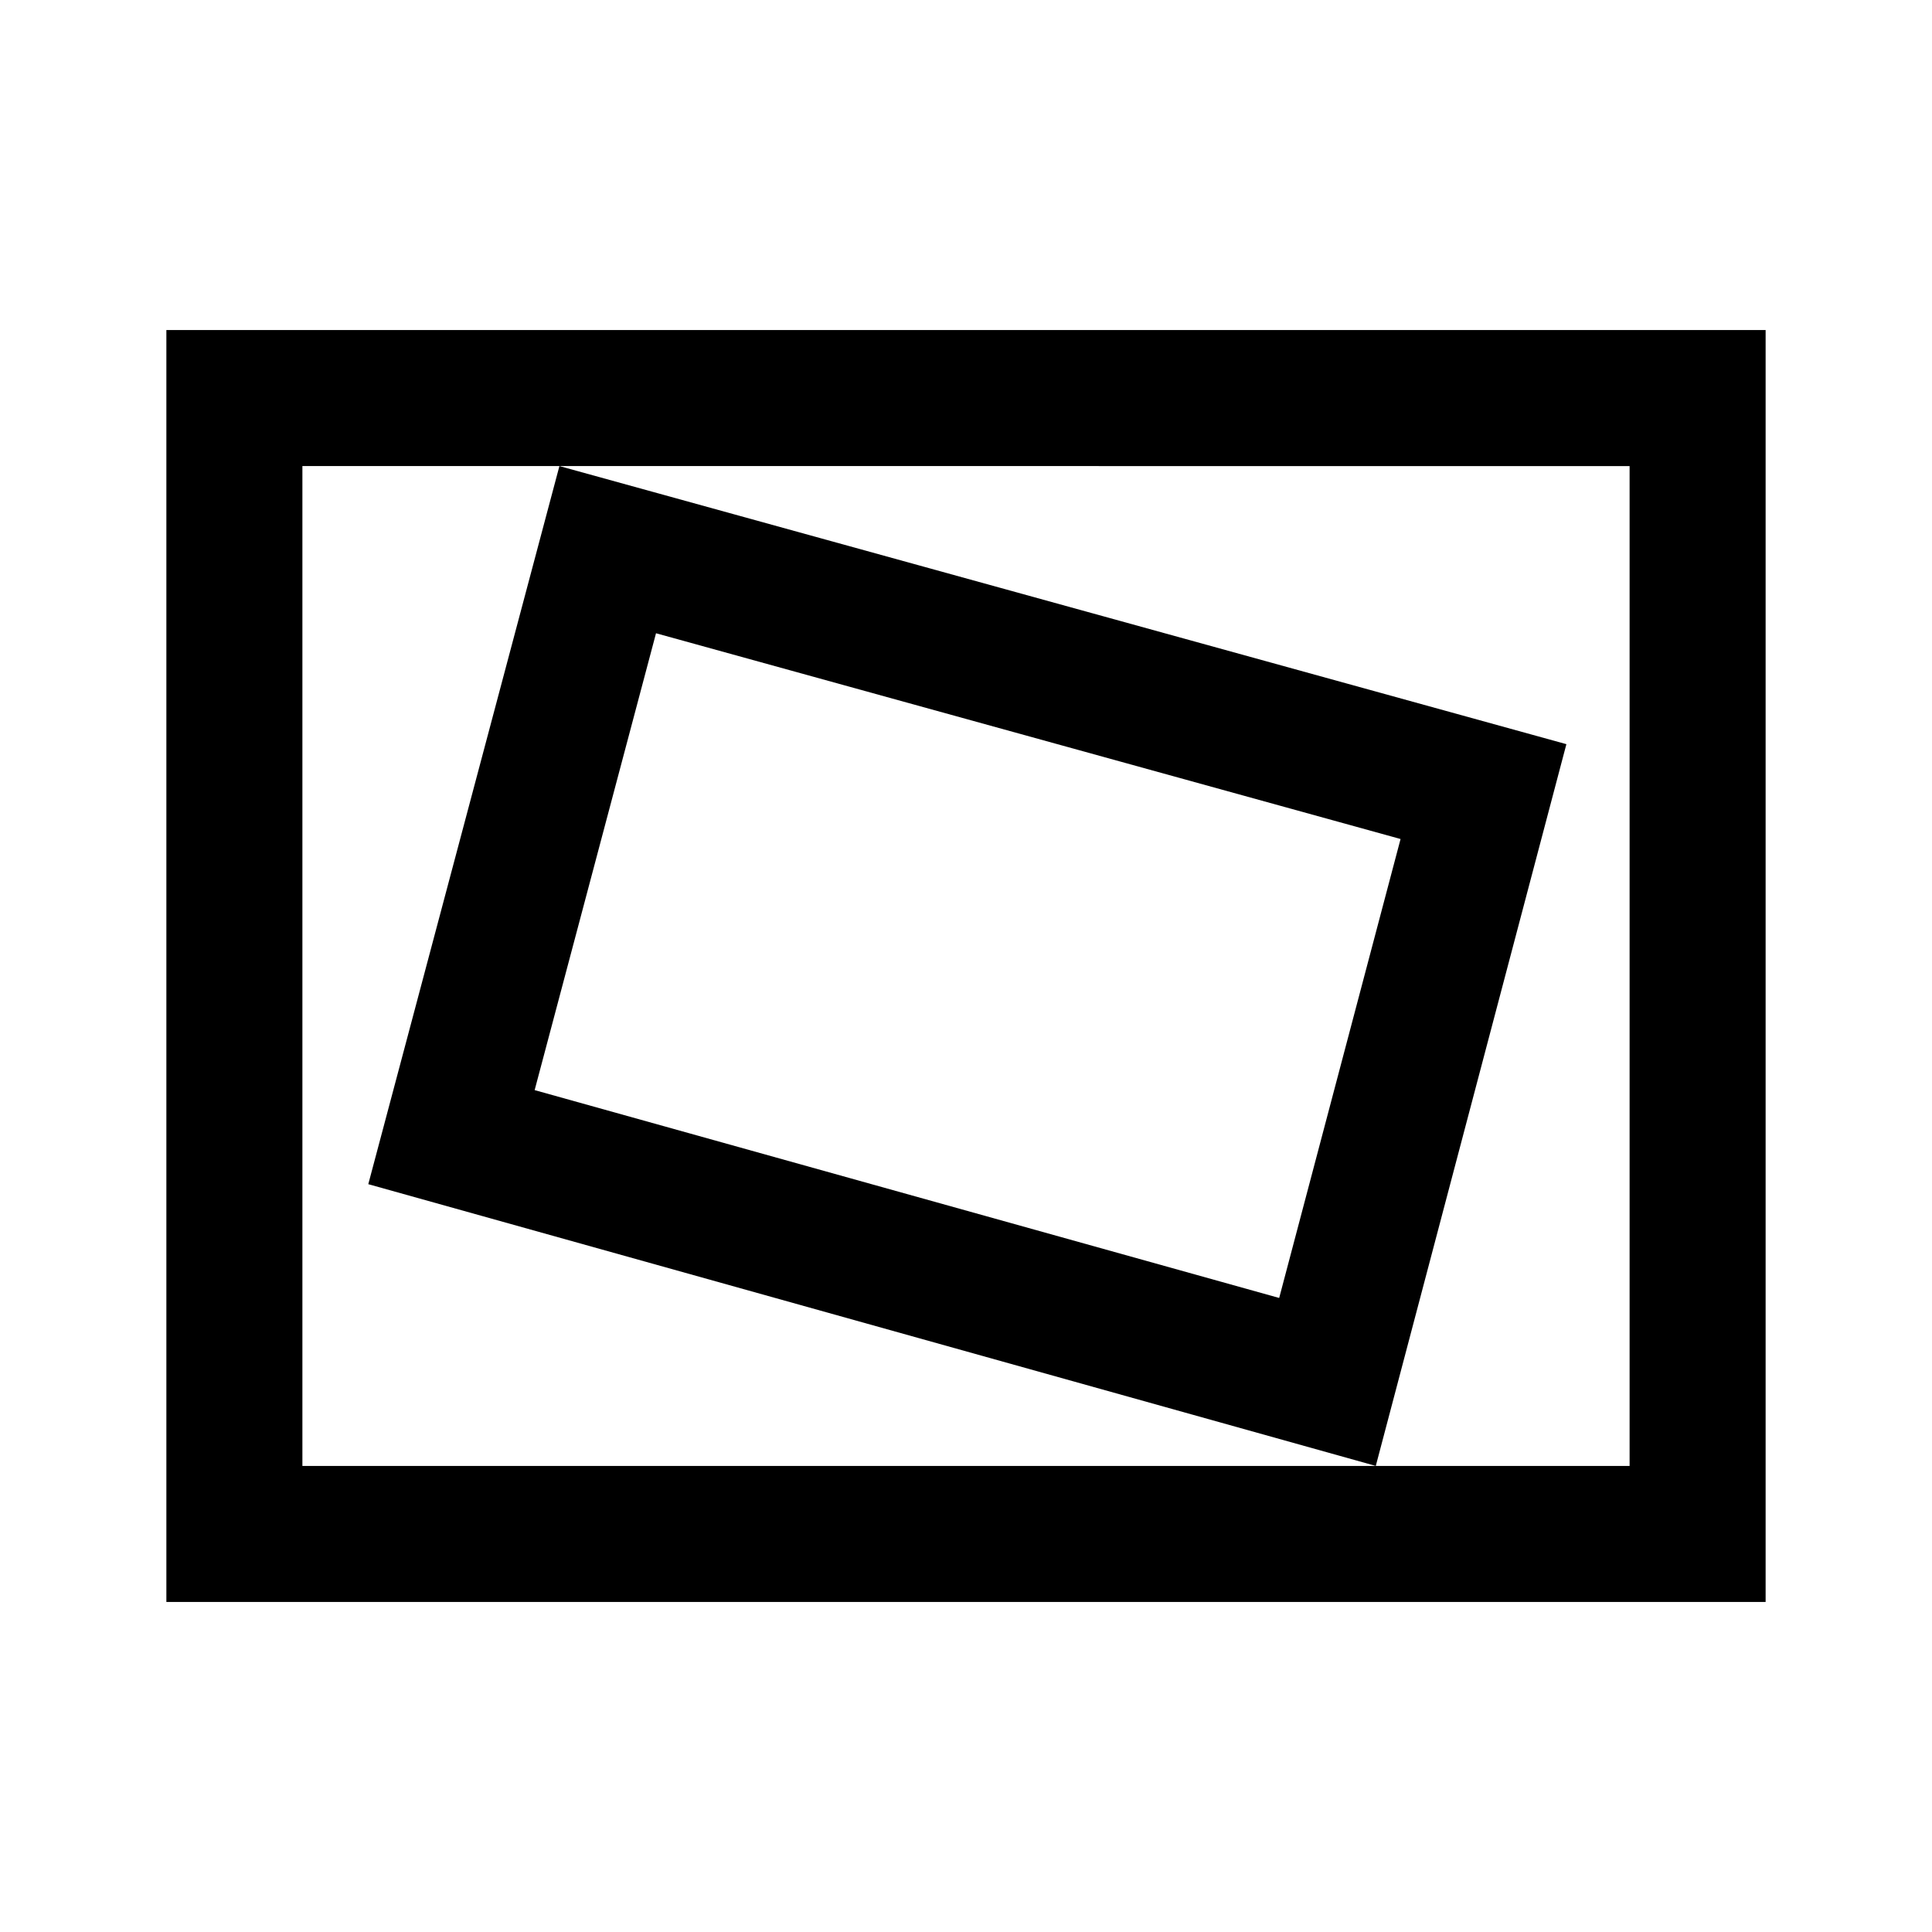 <svg xmlns="http://www.w3.org/2000/svg" height="40" viewBox="0 -960 960 960" width="40"><path d="M82.67-164v-632h794.66v632H82.67Zm67.59-67.59h659.48v-496.82H150.26v496.82Zm533.36 0 94.71-358.64-500.36-138.18L183-371.59l500.62 140Zm-48-83.46L265.66-418.33l60.31-227.01L695.93-543.1l-60.31 228.05Zm-485.36 83.46v-496.82 496.82Z"/></svg>